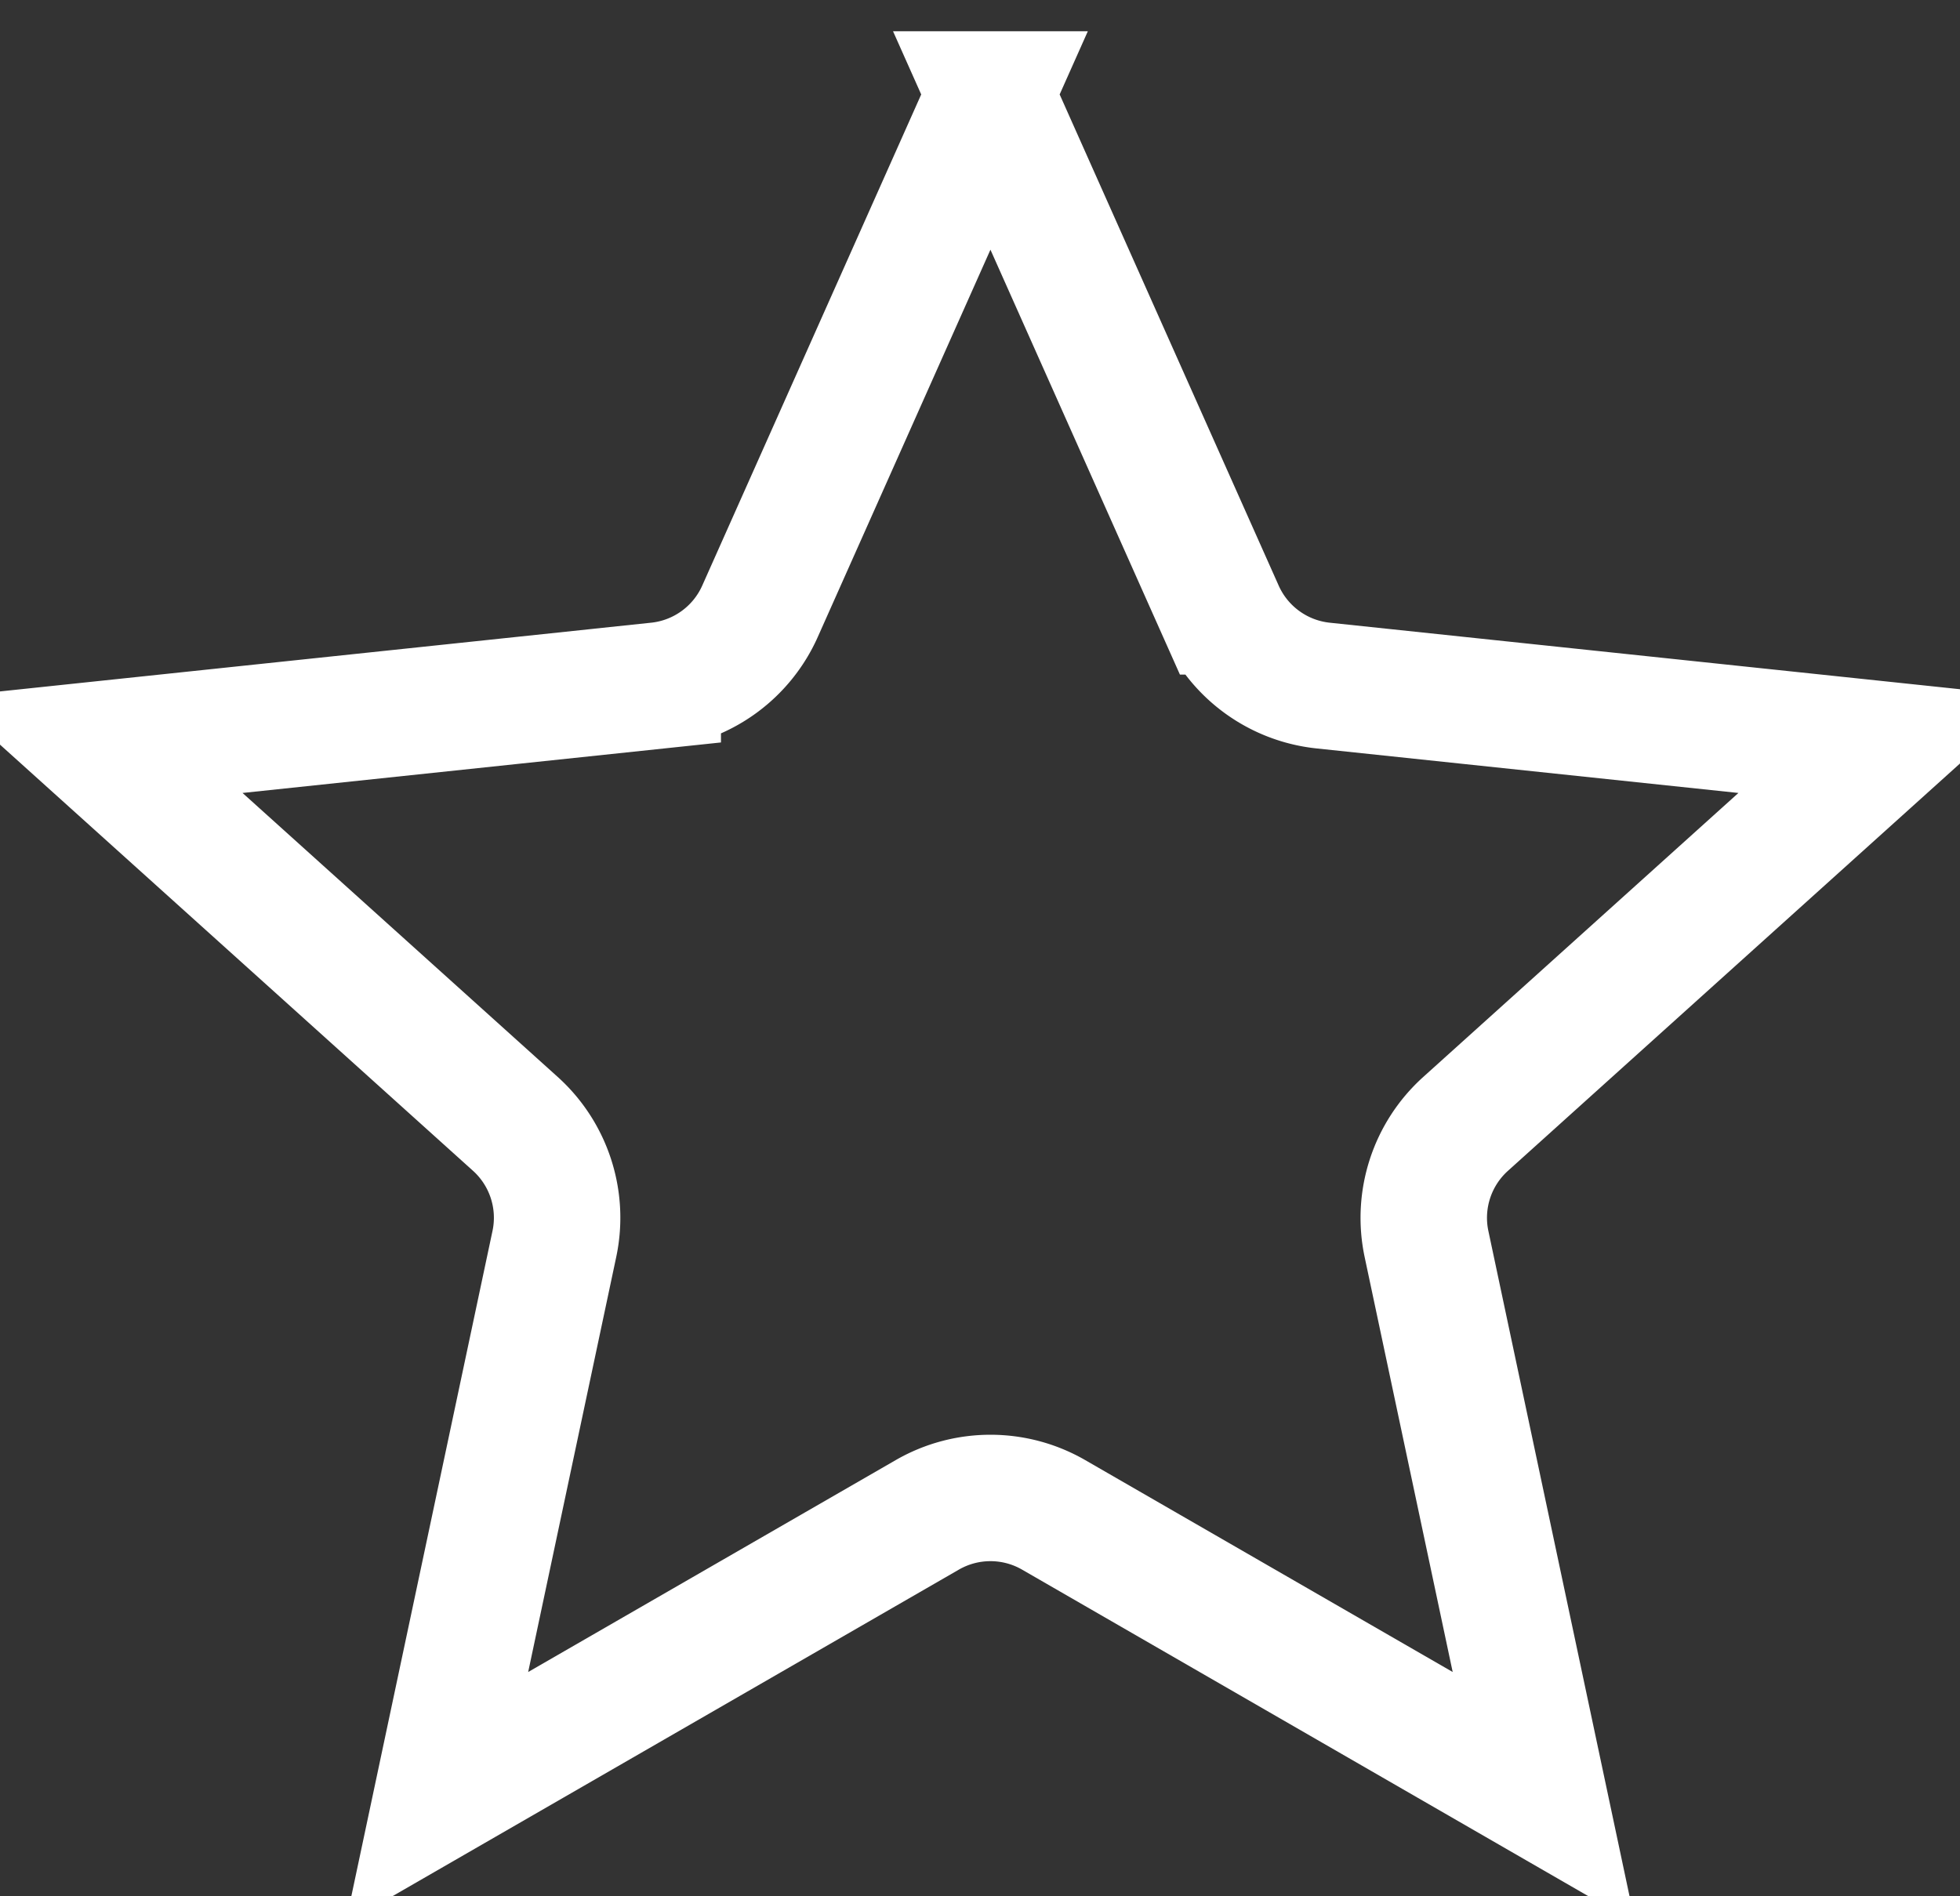 <svg width="31" height="30" fill="none" xmlns="http://www.w3.org/2000/svg"><rect width="100%" height="100%" fill="#333333" stroke="none"/><path d="M15.665 1.494l3.646 8.178a2 2 0 001.616 1.174l8.904.94-6.65 5.994a2 2 0 00-.619 1.9l1.858 8.759-7.755-4.473a2 2 0 00-1.999 0L6.91 28.439l1.858-8.759a2 2 0 00-.617-1.9L1.5 11.786l8.903-.94a2 2 0 001.617-1.174l3.645-8.178z" stroke="#fff" stroke-width="2"/></svg>